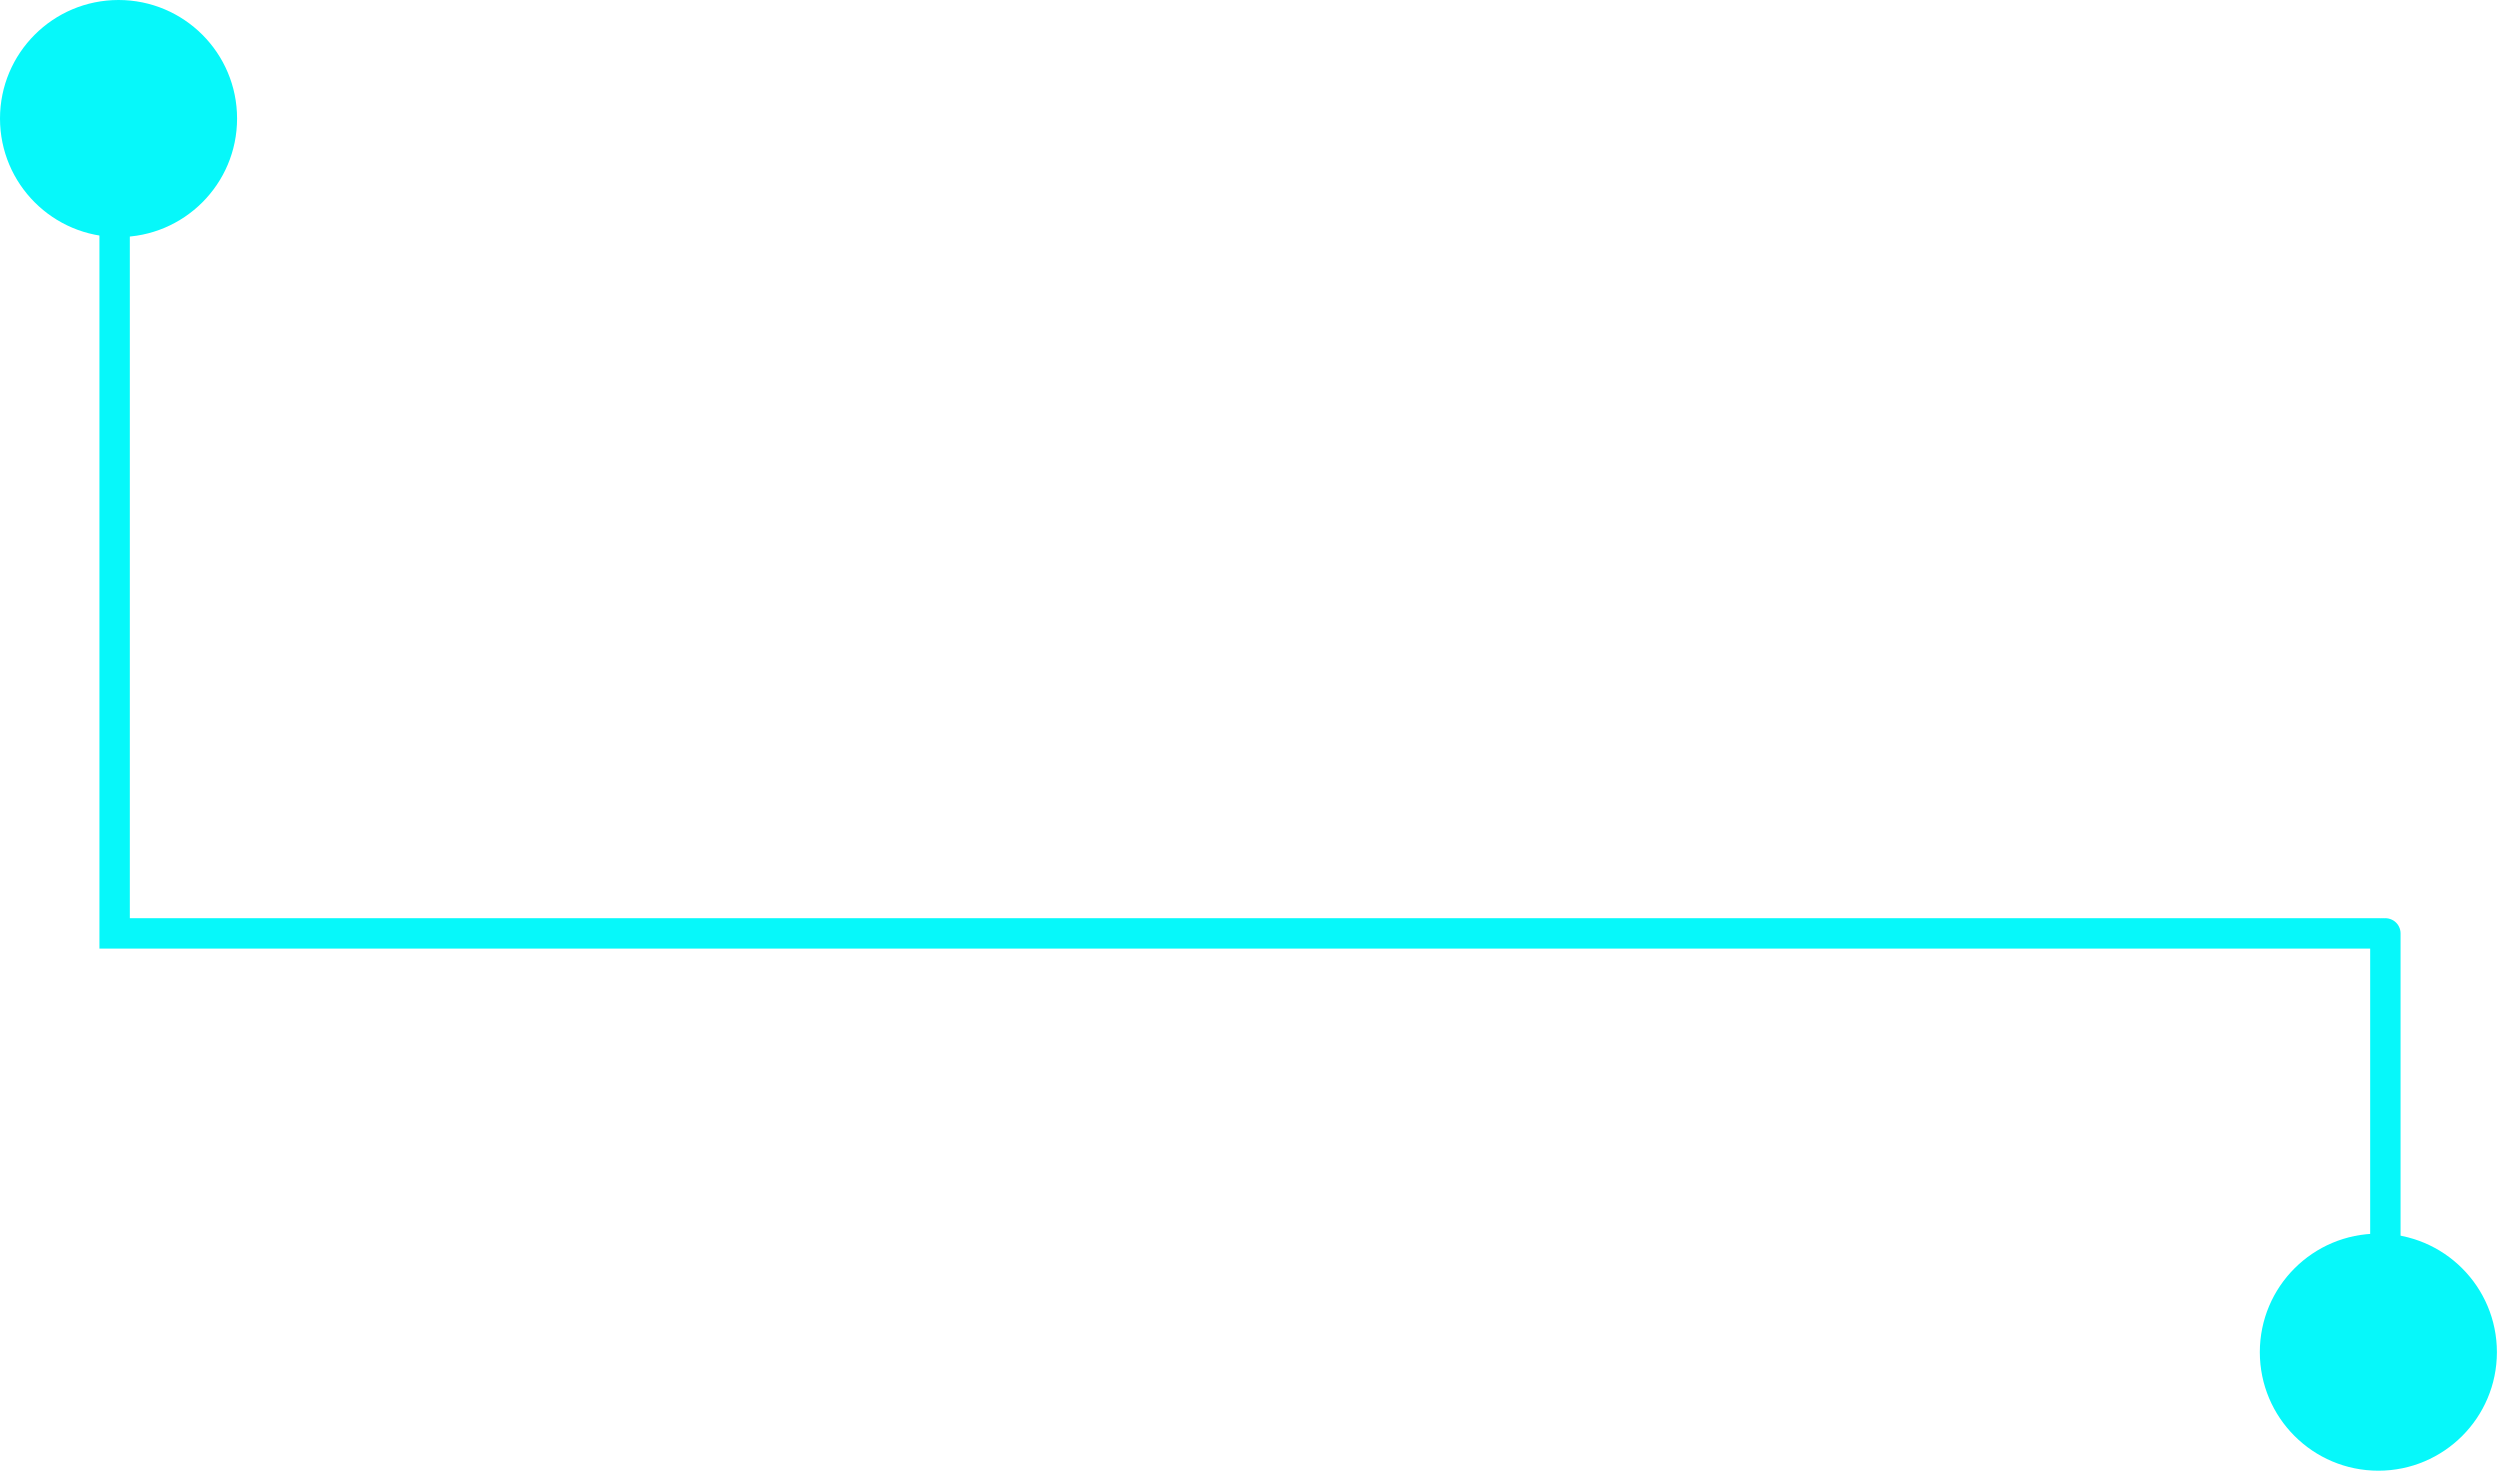 <svg width="458" height="270" viewBox="0 0 458 270" fill="none" xmlns="http://www.w3.org/2000/svg">
<path d="M21 43L21 171L436 171" stroke="#06F8FA" stroke-width="5.568" stroke-linecap="round"/>
<path d="M437 171V248.5" stroke="#06F8FA" stroke-width="5.568" stroke-linecap="round"/>
<circle cx="21.716" cy="21.716" r="21.716" transform="matrix(1 0 0 -1 0 43.432)" fill="#06F8FA"/>
<circle cx="21.716" cy="21.716" r="21.716" transform="matrix(1 0 0 -1 414 269.432)" fill="#06F8FA"/>
</svg>
